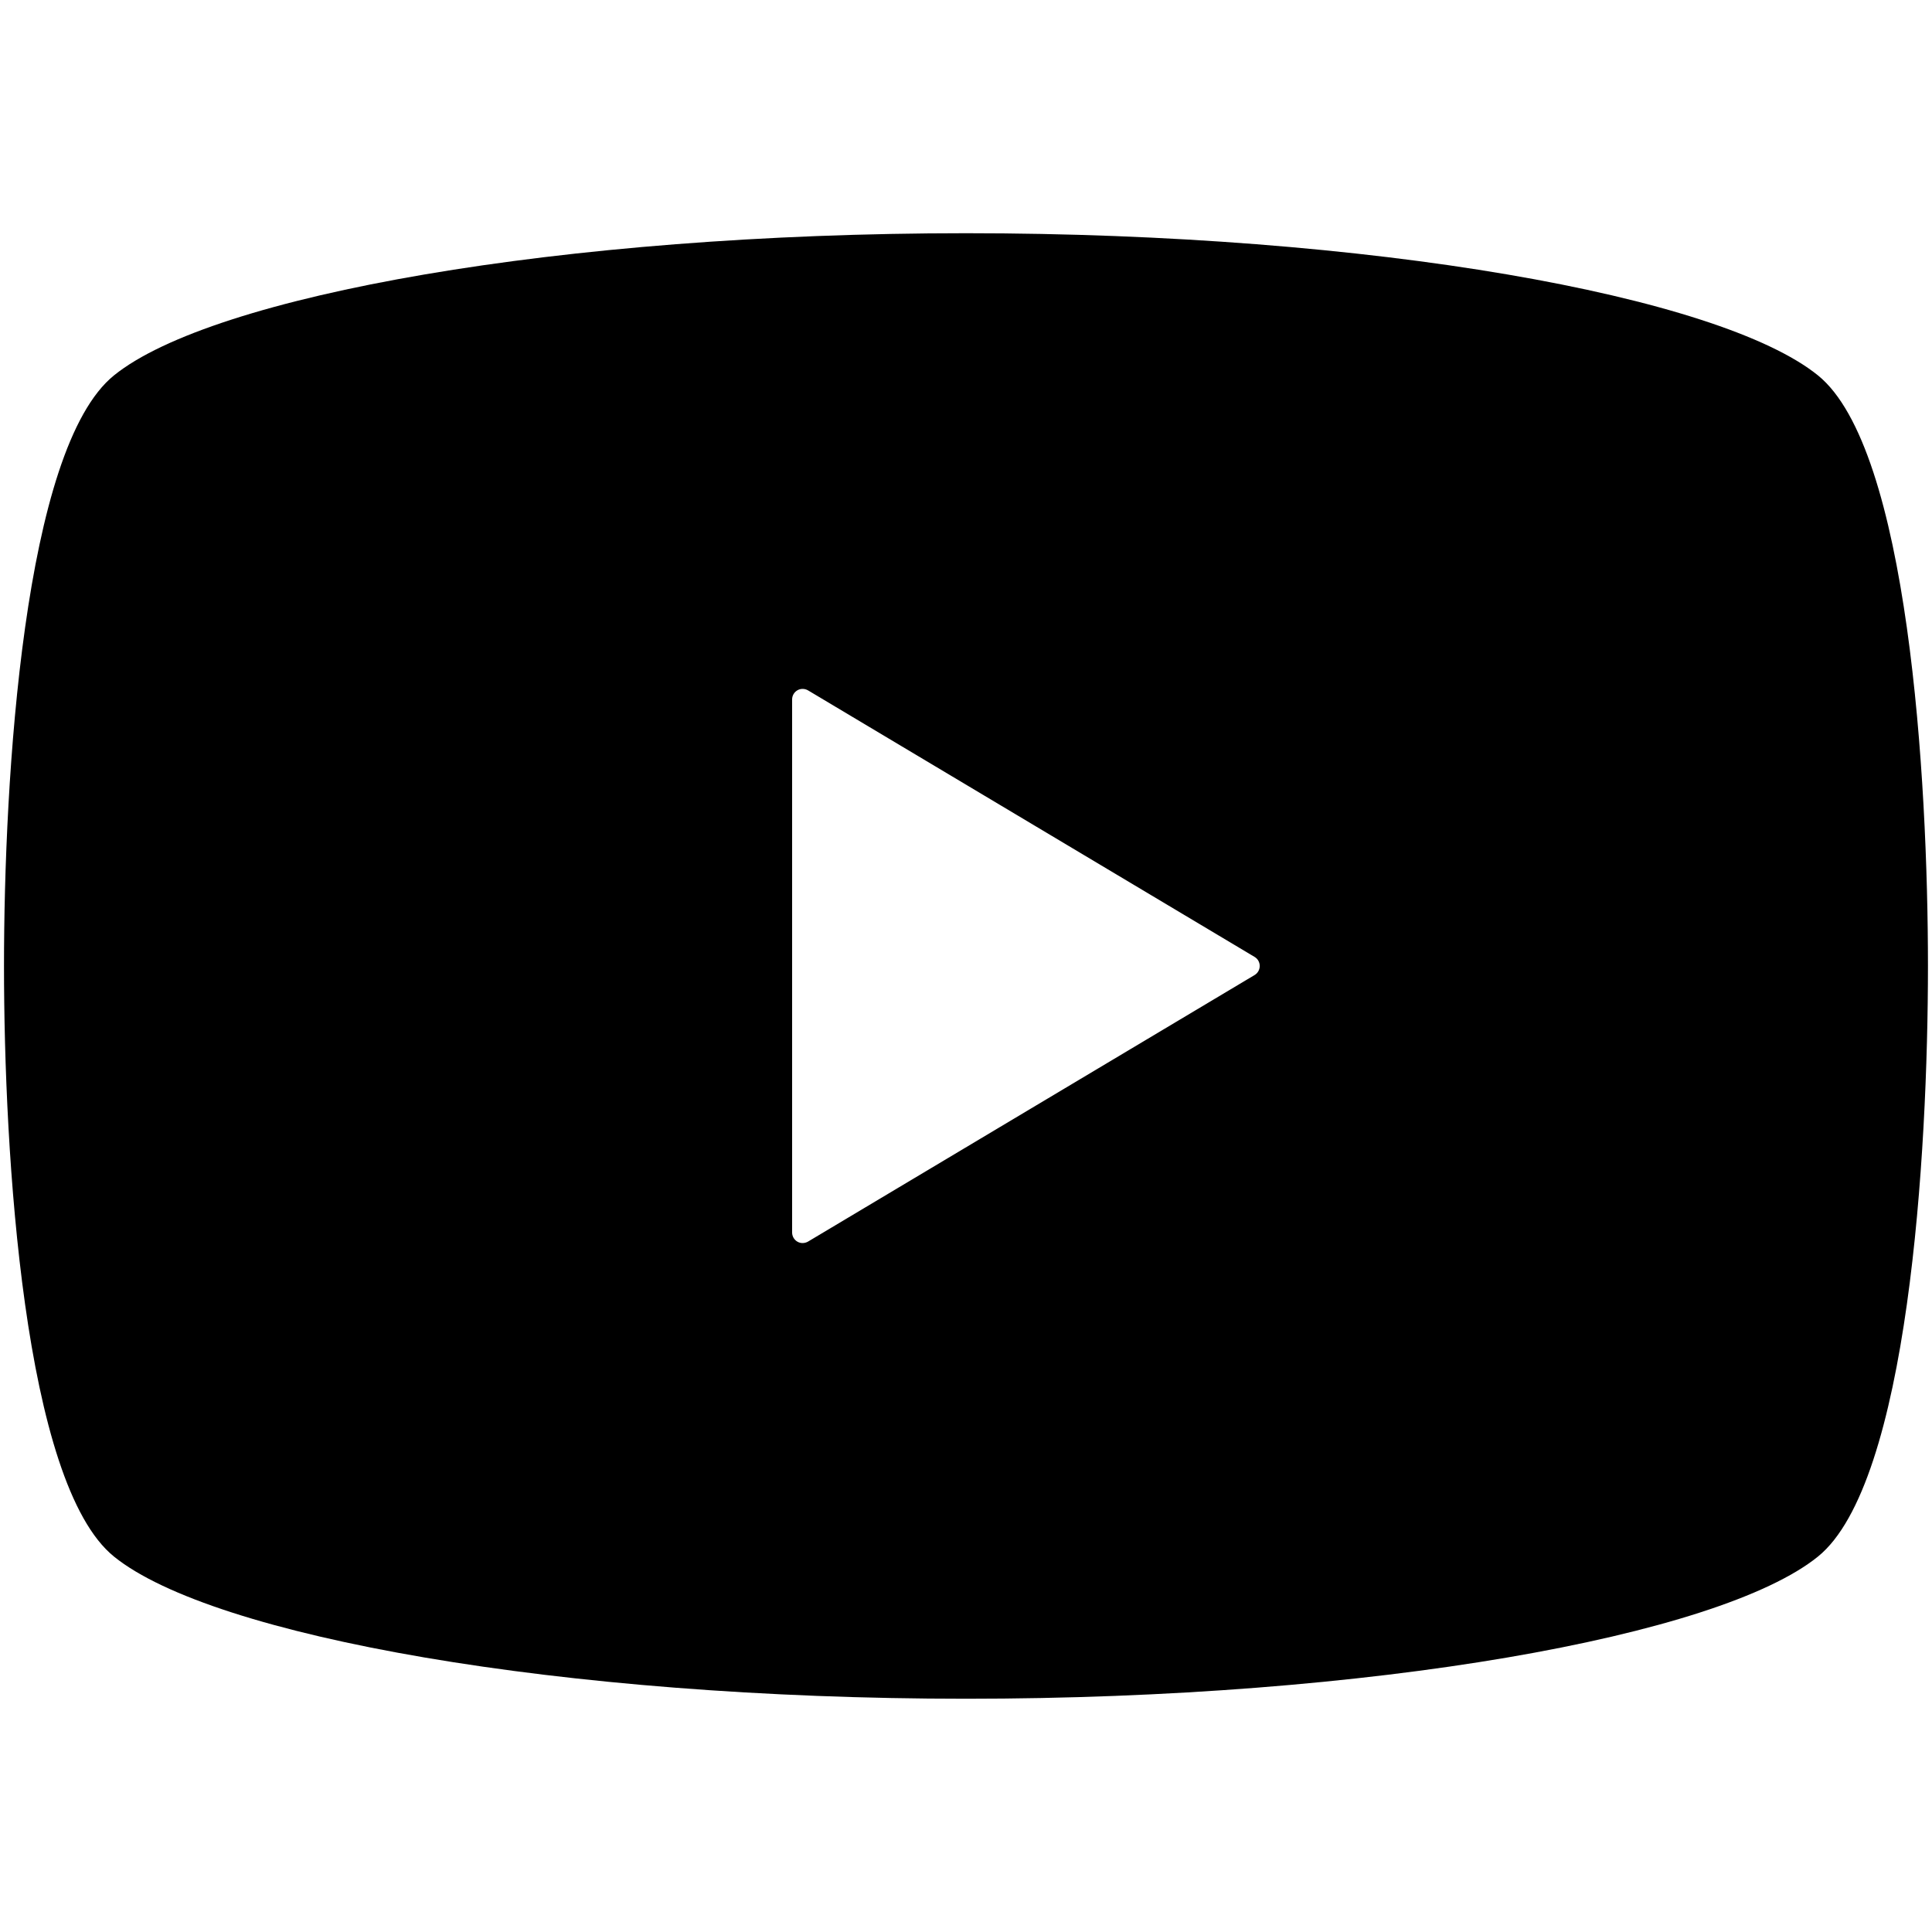 <svg xmlns="http://www.w3.org/2000/svg" xmlns:xlink="http://www.w3.org/1999/xlink" version="1.1" width="1000" height="1000" viewBox="0 0 1000 1000" xml:space="preserve">
<desc>Created with Fabric.js 3.5.0</desc>
<defs>
</defs>
<rect x="0" y="0" width="100%" height="100%" fill="rgba(255,255,255,0)"/>
<g transform="matrix(1.945 0 0 1.945 499.988 499.991)" id="662628">
<path style="stroke: none; stroke-width: 1; stroke-dasharray: none; stroke-linecap: butt; stroke-dashoffset: 0; stroke-linejoin: miter; stroke-miterlimit: 4; is-custom-font: none; font-file-url: none; fill: rgb(0,0,0); fill-rule: nonzero; opacity: 1;" vector-effect="non-scaling-stroke" transform=" translate(-256, -256)" d="M 482.703 98.813 C 456.469 77.625 363.953 61 256 61 S 55.531 77.625 29.297 98.813 C 5.188 118.25 0 206.125 0 256 s 5.188 137.75 29.297 157.188 C 55.531 434.375 148.047 451 256 451 s 200.469 -16.625 226.703 -37.813 C 506.813 393.75 512 305.875 512 256 S 506.813 118.25 482.703 98.813 z M 332.813 258.406 l -118.844 70.938 c -0.875 0.5 -1.938 0.531 -2.813 0.031 s -1.422 -1.438 -1.422 -2.438 V 256 v -70.938 c 0 -1.016 0.547 -1.938 1.422 -2.438 s 1.938 -0.469 2.813 0.031 l 118.844 70.938 c 0.844 0.5 1.359 1.406 1.359 2.406 C 334.172 256.969 333.656 257.906 332.813 258.406 z" stroke-linecap="round"/>
</g>
</svg>